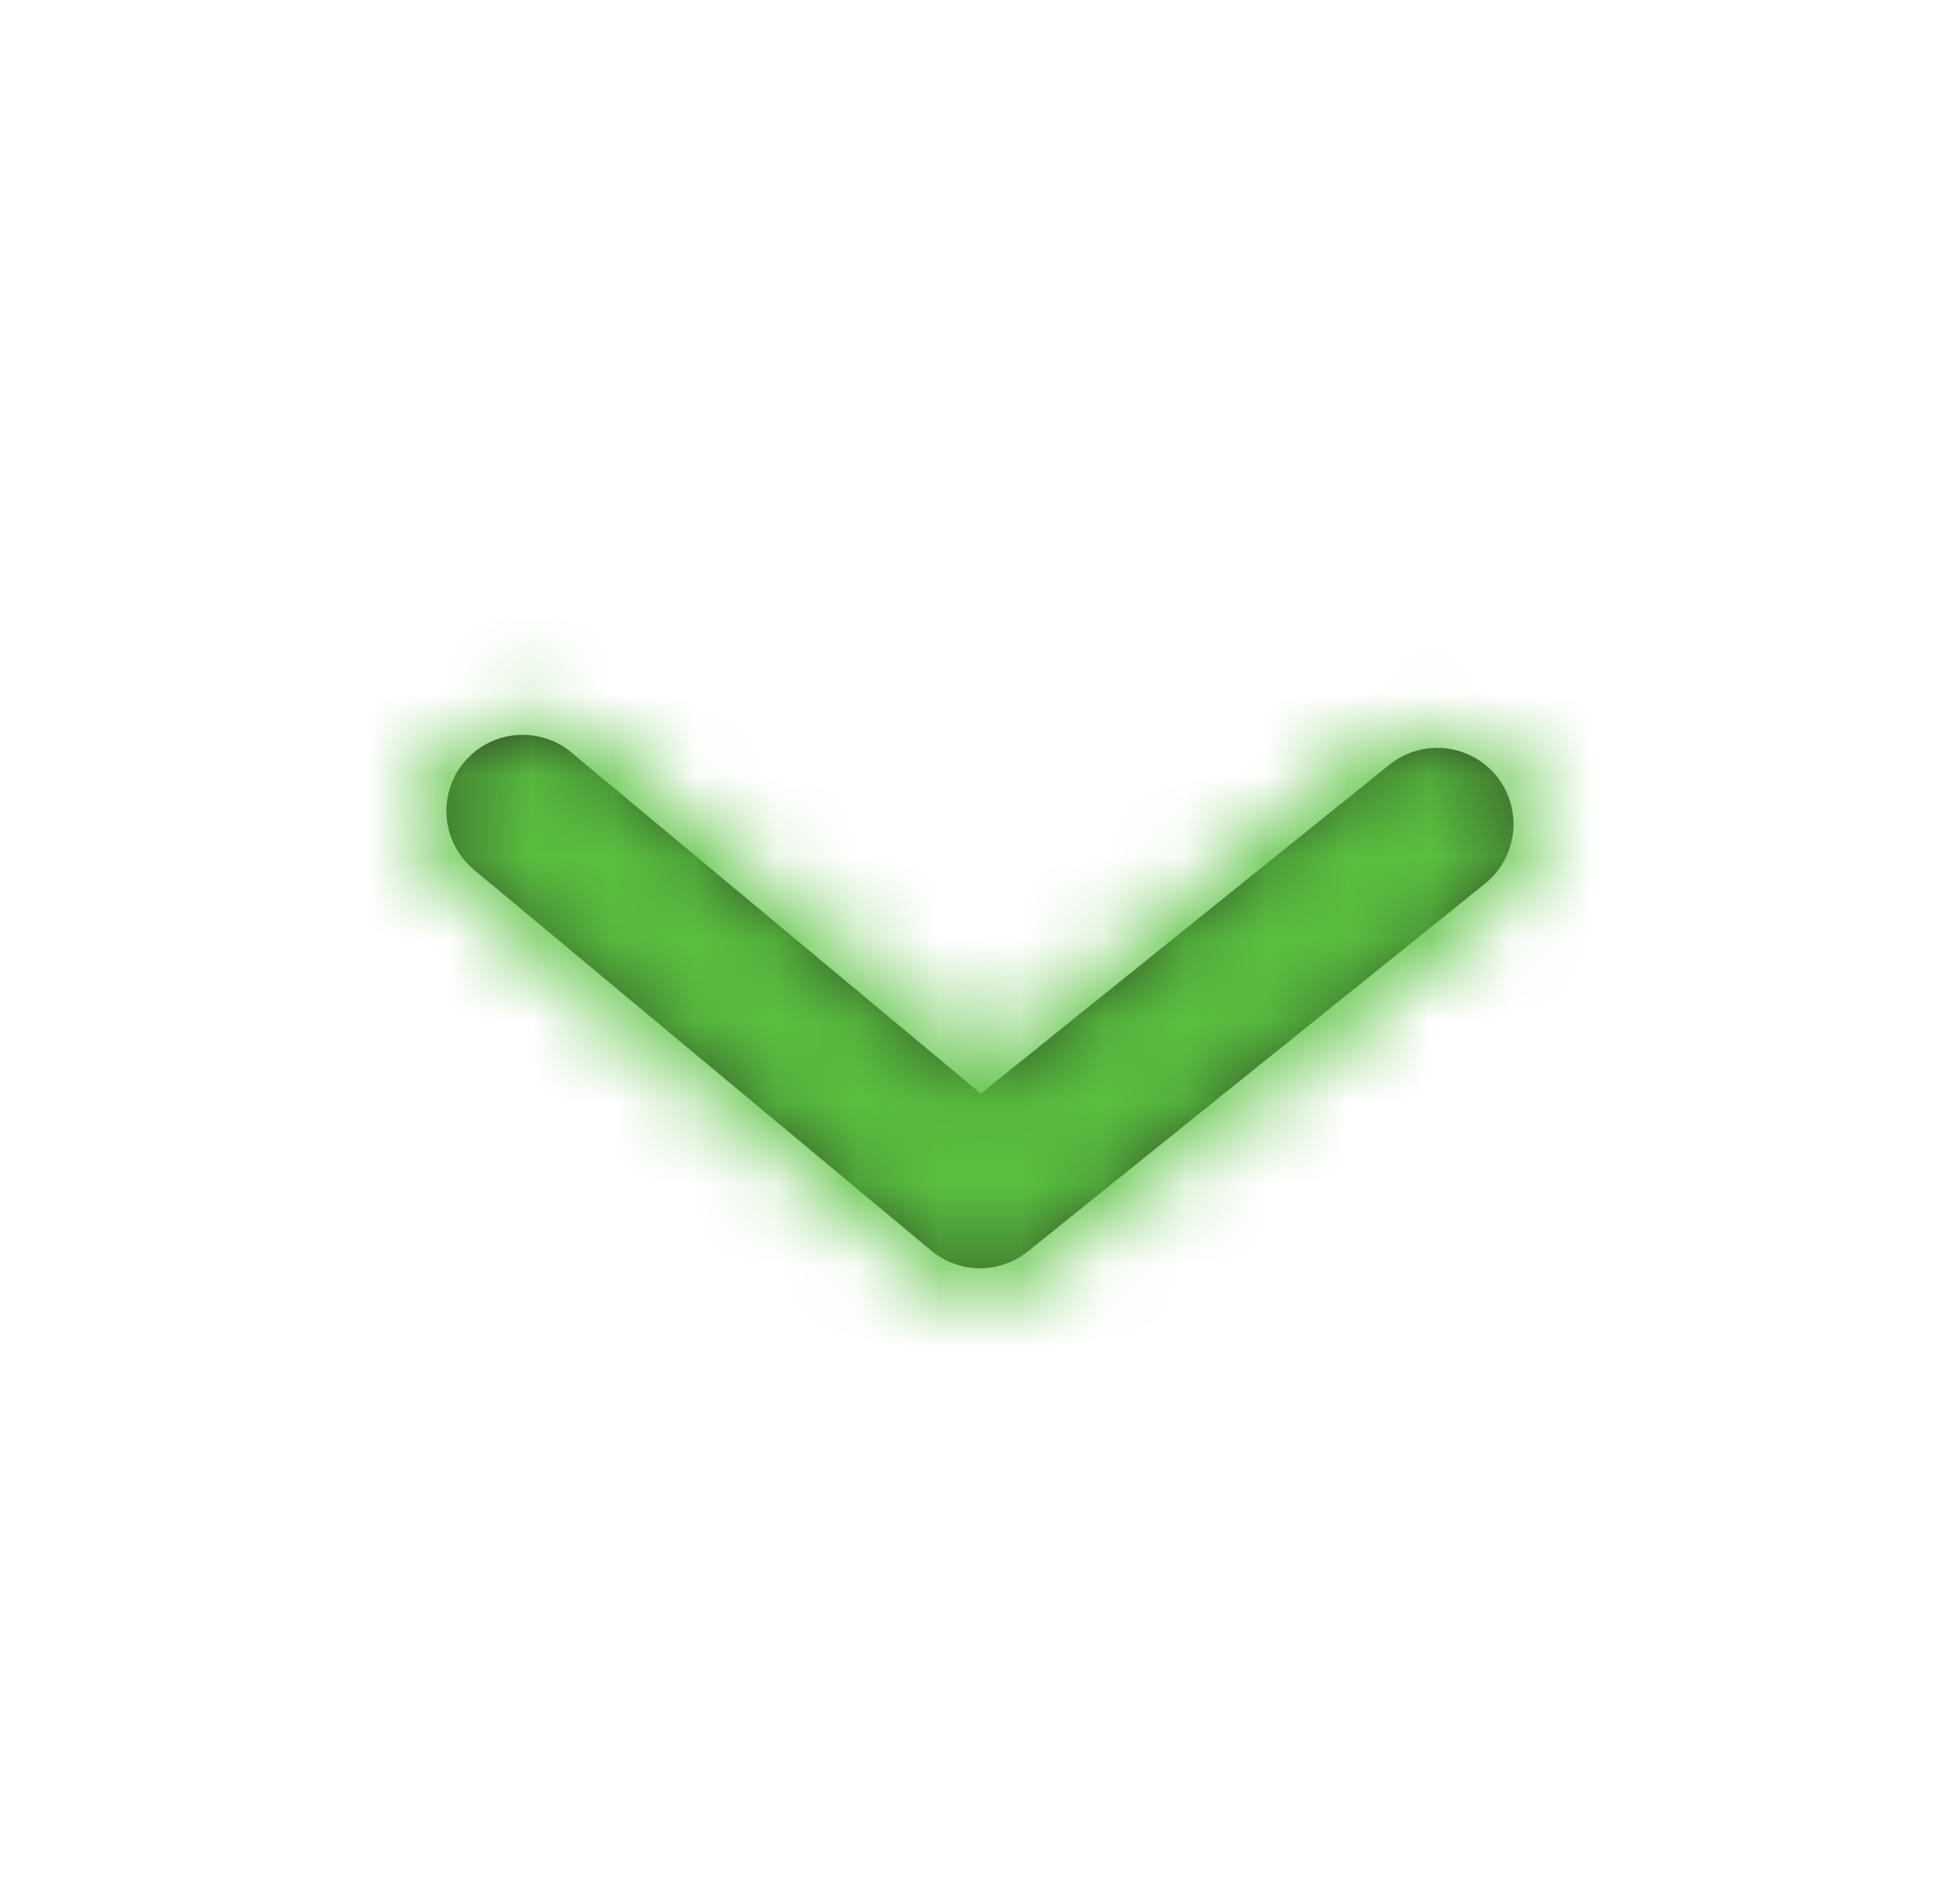 <svg width="24" height="23" viewBox="0 0 24 23" fill="none" xmlns="http://www.w3.org/2000/svg">
<path fill-rule="evenodd" clip-rule="evenodd" d="M5.466 9.933C5.466 9.722 5.537 9.51 5.683 9.336C6.012 8.94 6.601 8.887 6.997 9.216L12.01 13.394L17.014 9.366C17.416 9.043 18.004 9.107 18.327 9.508C18.649 9.911 18.586 10.498 18.185 10.822L12.585 15.328C12.239 15.606 11.744 15.602 11.402 15.317L5.802 10.651C5.581 10.466 5.466 10.201 5.466 9.933Z" fill="#231F20"/>
<mask id="mask0" mask-type="alpha" maskUnits="userSpaceOnUse" x="5" y="8" width="14" height="8">
<path fill-rule="evenodd" clip-rule="evenodd" d="M5.466 9.933C5.466 9.722 5.537 9.51 5.683 9.336C6.012 8.94 6.601 8.887 6.997 9.216L12.01 13.394L17.014 9.366C17.416 9.043 18.004 9.107 18.327 9.508C18.649 9.911 18.586 10.498 18.185 10.822L12.585 15.328C12.239 15.606 11.744 15.602 11.402 15.317L5.802 10.651C5.581 10.466 5.466 10.201 5.466 9.933Z" fill="white"/>
<path d="M5.466 9.933C5.466 9.722 5.537 9.51 5.683 9.336C6.012 8.94 6.601 8.887 6.997 9.216L12.01 13.394L17.014 9.366C17.416 9.043 18.004 9.107 18.327 9.508C18.649 9.911 18.586 10.498 18.185 10.822L12.585 15.328C12.239 15.606 11.744 15.602 11.402 15.317L5.802 10.651C5.581 10.466 5.466 10.201 5.466 9.933" stroke="white" stroke-width="0.5"/>
</mask>
<g mask="url(#mask0)">
<rect x="23.2" y="0.6" width="22.4" height="22.4" transform="rotate(90 23.2 0.6)" fill="#59C13F"/>
</g>
</svg>
